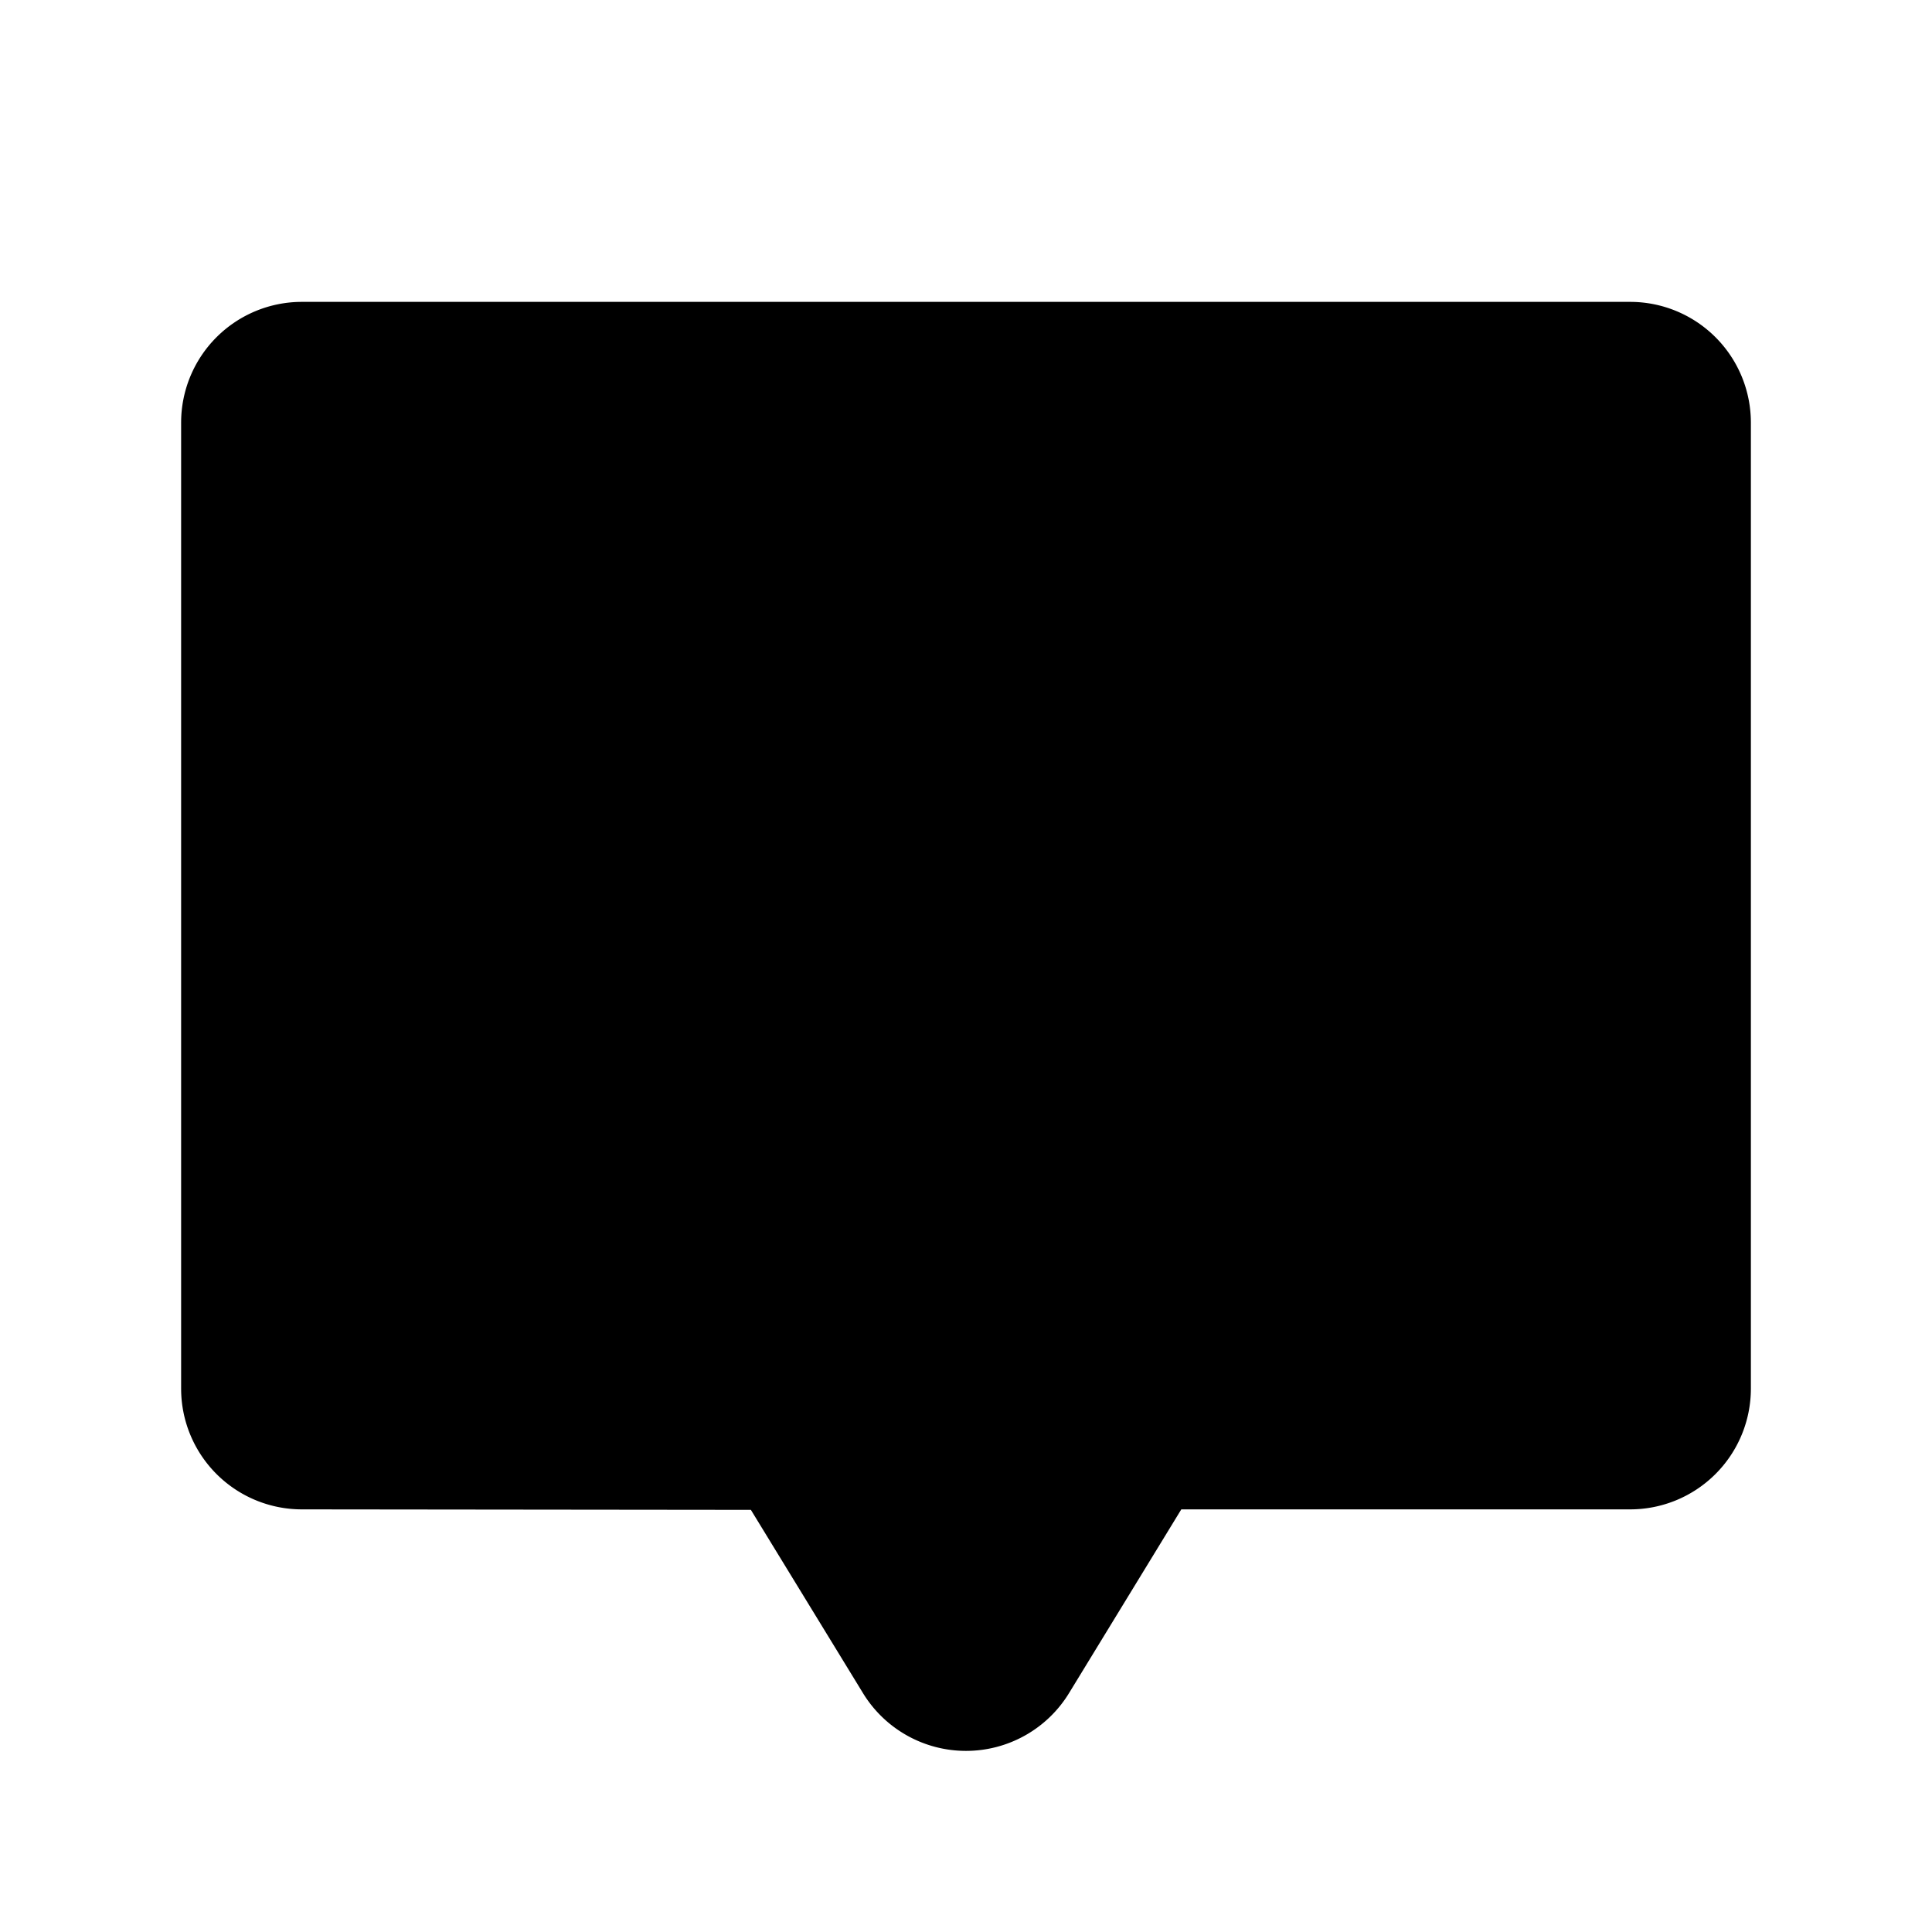 <svg xmlns="http://www.w3.org/2000/svg" fill="none" viewBox="0 0 32 32">
  <path fill="#000" d="M29 7v16a2 2 0 0 1-2 2h-7.434l-1.855 3.036a2 2 0 0 1-3.426-.007l-1.848-3.021L5 25a2 2 0 0 1-2-2V7a2 2 0 0 1 2-2h22a2 2 0 0 1 2 2"/>
</svg>
